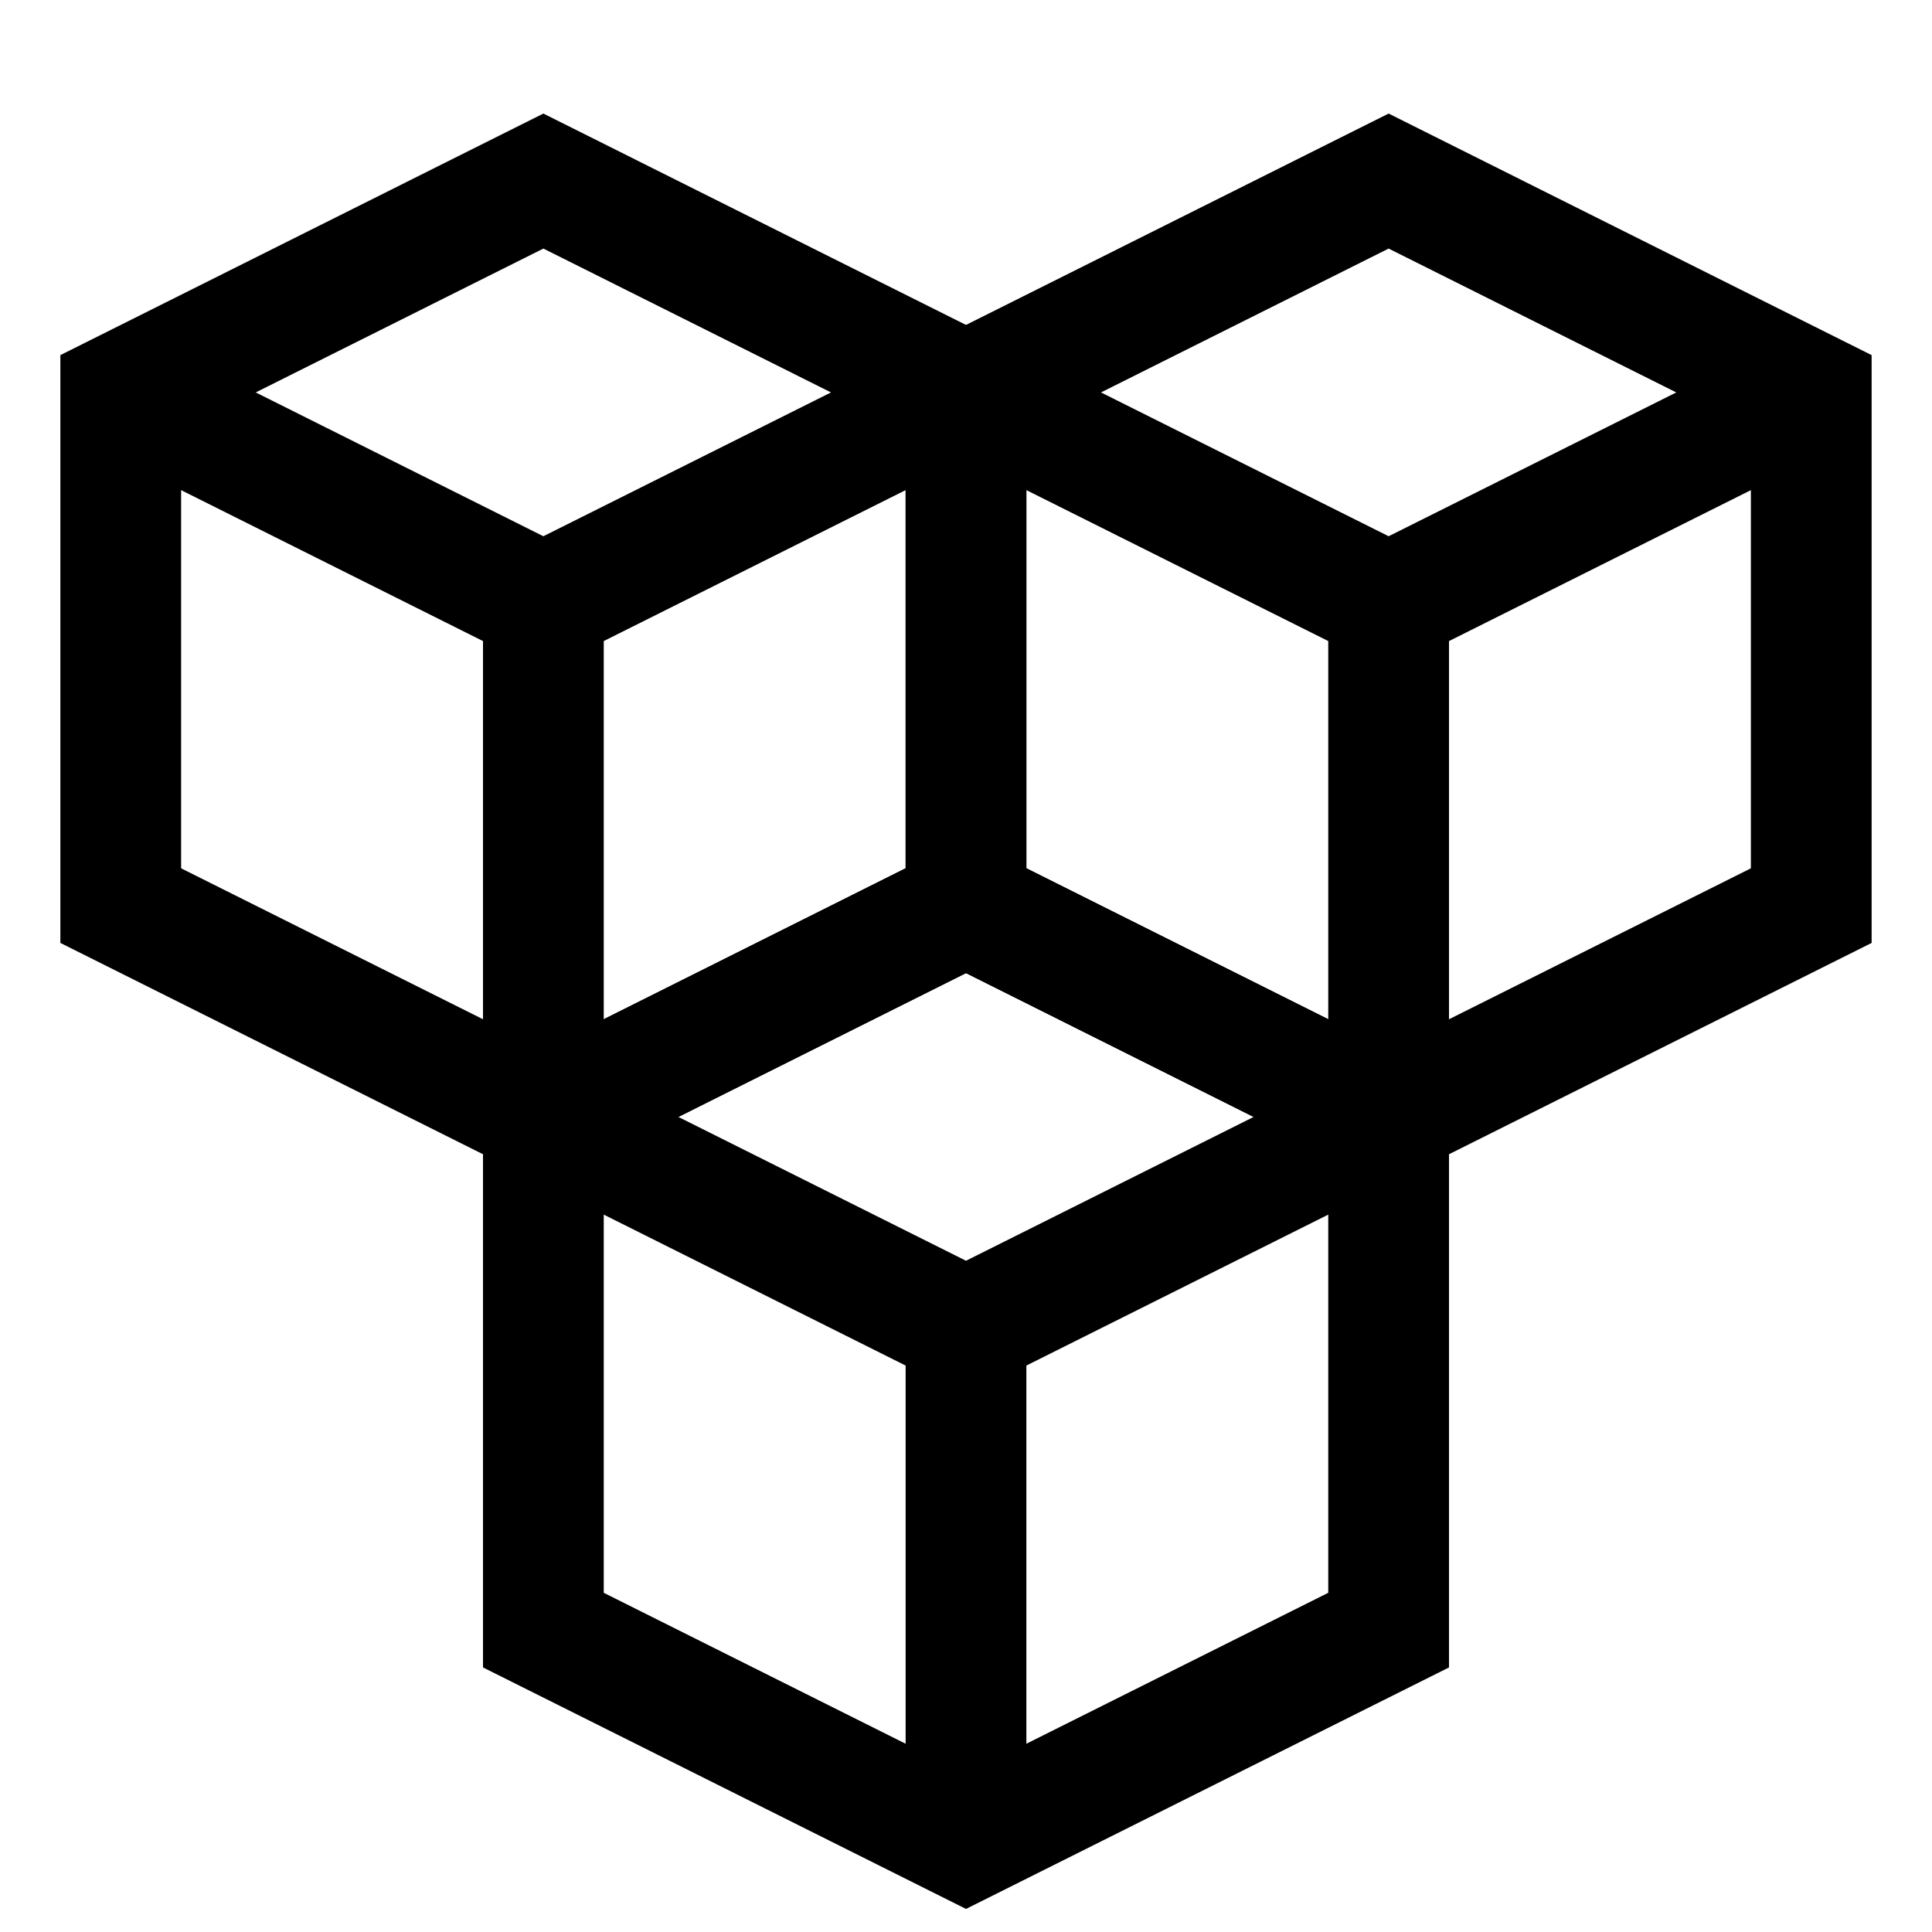 <svg xmlns="http://www.w3.org/2000/svg" viewBox="0 0 32 32"><g stroke-width="2" fill="currentColor" stroke="currentColor" class="nc-icon-wrapper"><polyline points="2 6.5 9 10 16 6.5" fill="none" stroke="currentColor" stroke-miterlimit="10" data-cap="butt"></polyline><line x1="9" y1="10" x2="9" y2="18.5" fill="none" stroke="currentColor" stroke-miterlimit="10" data-cap="butt"></line><polygon points="16 6.5 9 2.999 2 6.5 2 15 9 18.5 16 15 16 6.5" fill="none" stroke="currentColor" stroke-linecap="square" stroke-miterlimit="10"></polygon><polyline points="16 6.5 23 10 30 6.5" fill="none" stroke="currentColor" stroke-miterlimit="10" data-cap="butt"></polyline><line x1="23" y1="10" x2="23" y2="18.5" fill="none" stroke="currentColor" stroke-miterlimit="10" data-cap="butt"></line><polygon points="30 6.5 23 2.999 16 6.5 16 15 23 18.5 30 15 30 6.5" fill="none" stroke="currentColor" stroke-linecap="square" stroke-miterlimit="10"></polygon><polyline points="9 18.5 16 22 23 18.5" fill="none" stroke-miterlimit="10" data-cap="butt" data-color="color-2"></polyline><line x1="16" y1="22" x2="16" y2="30.5" fill="none" stroke-miterlimit="10" data-cap="butt" data-color="color-2"></line><polygon points="23 18.5 16 14.999 9 18.5 9 27 16 30.5 23 27 23 18.5" fill="none" stroke-linecap="square" stroke-miterlimit="10" data-color="color-2"></polygon></g></svg>